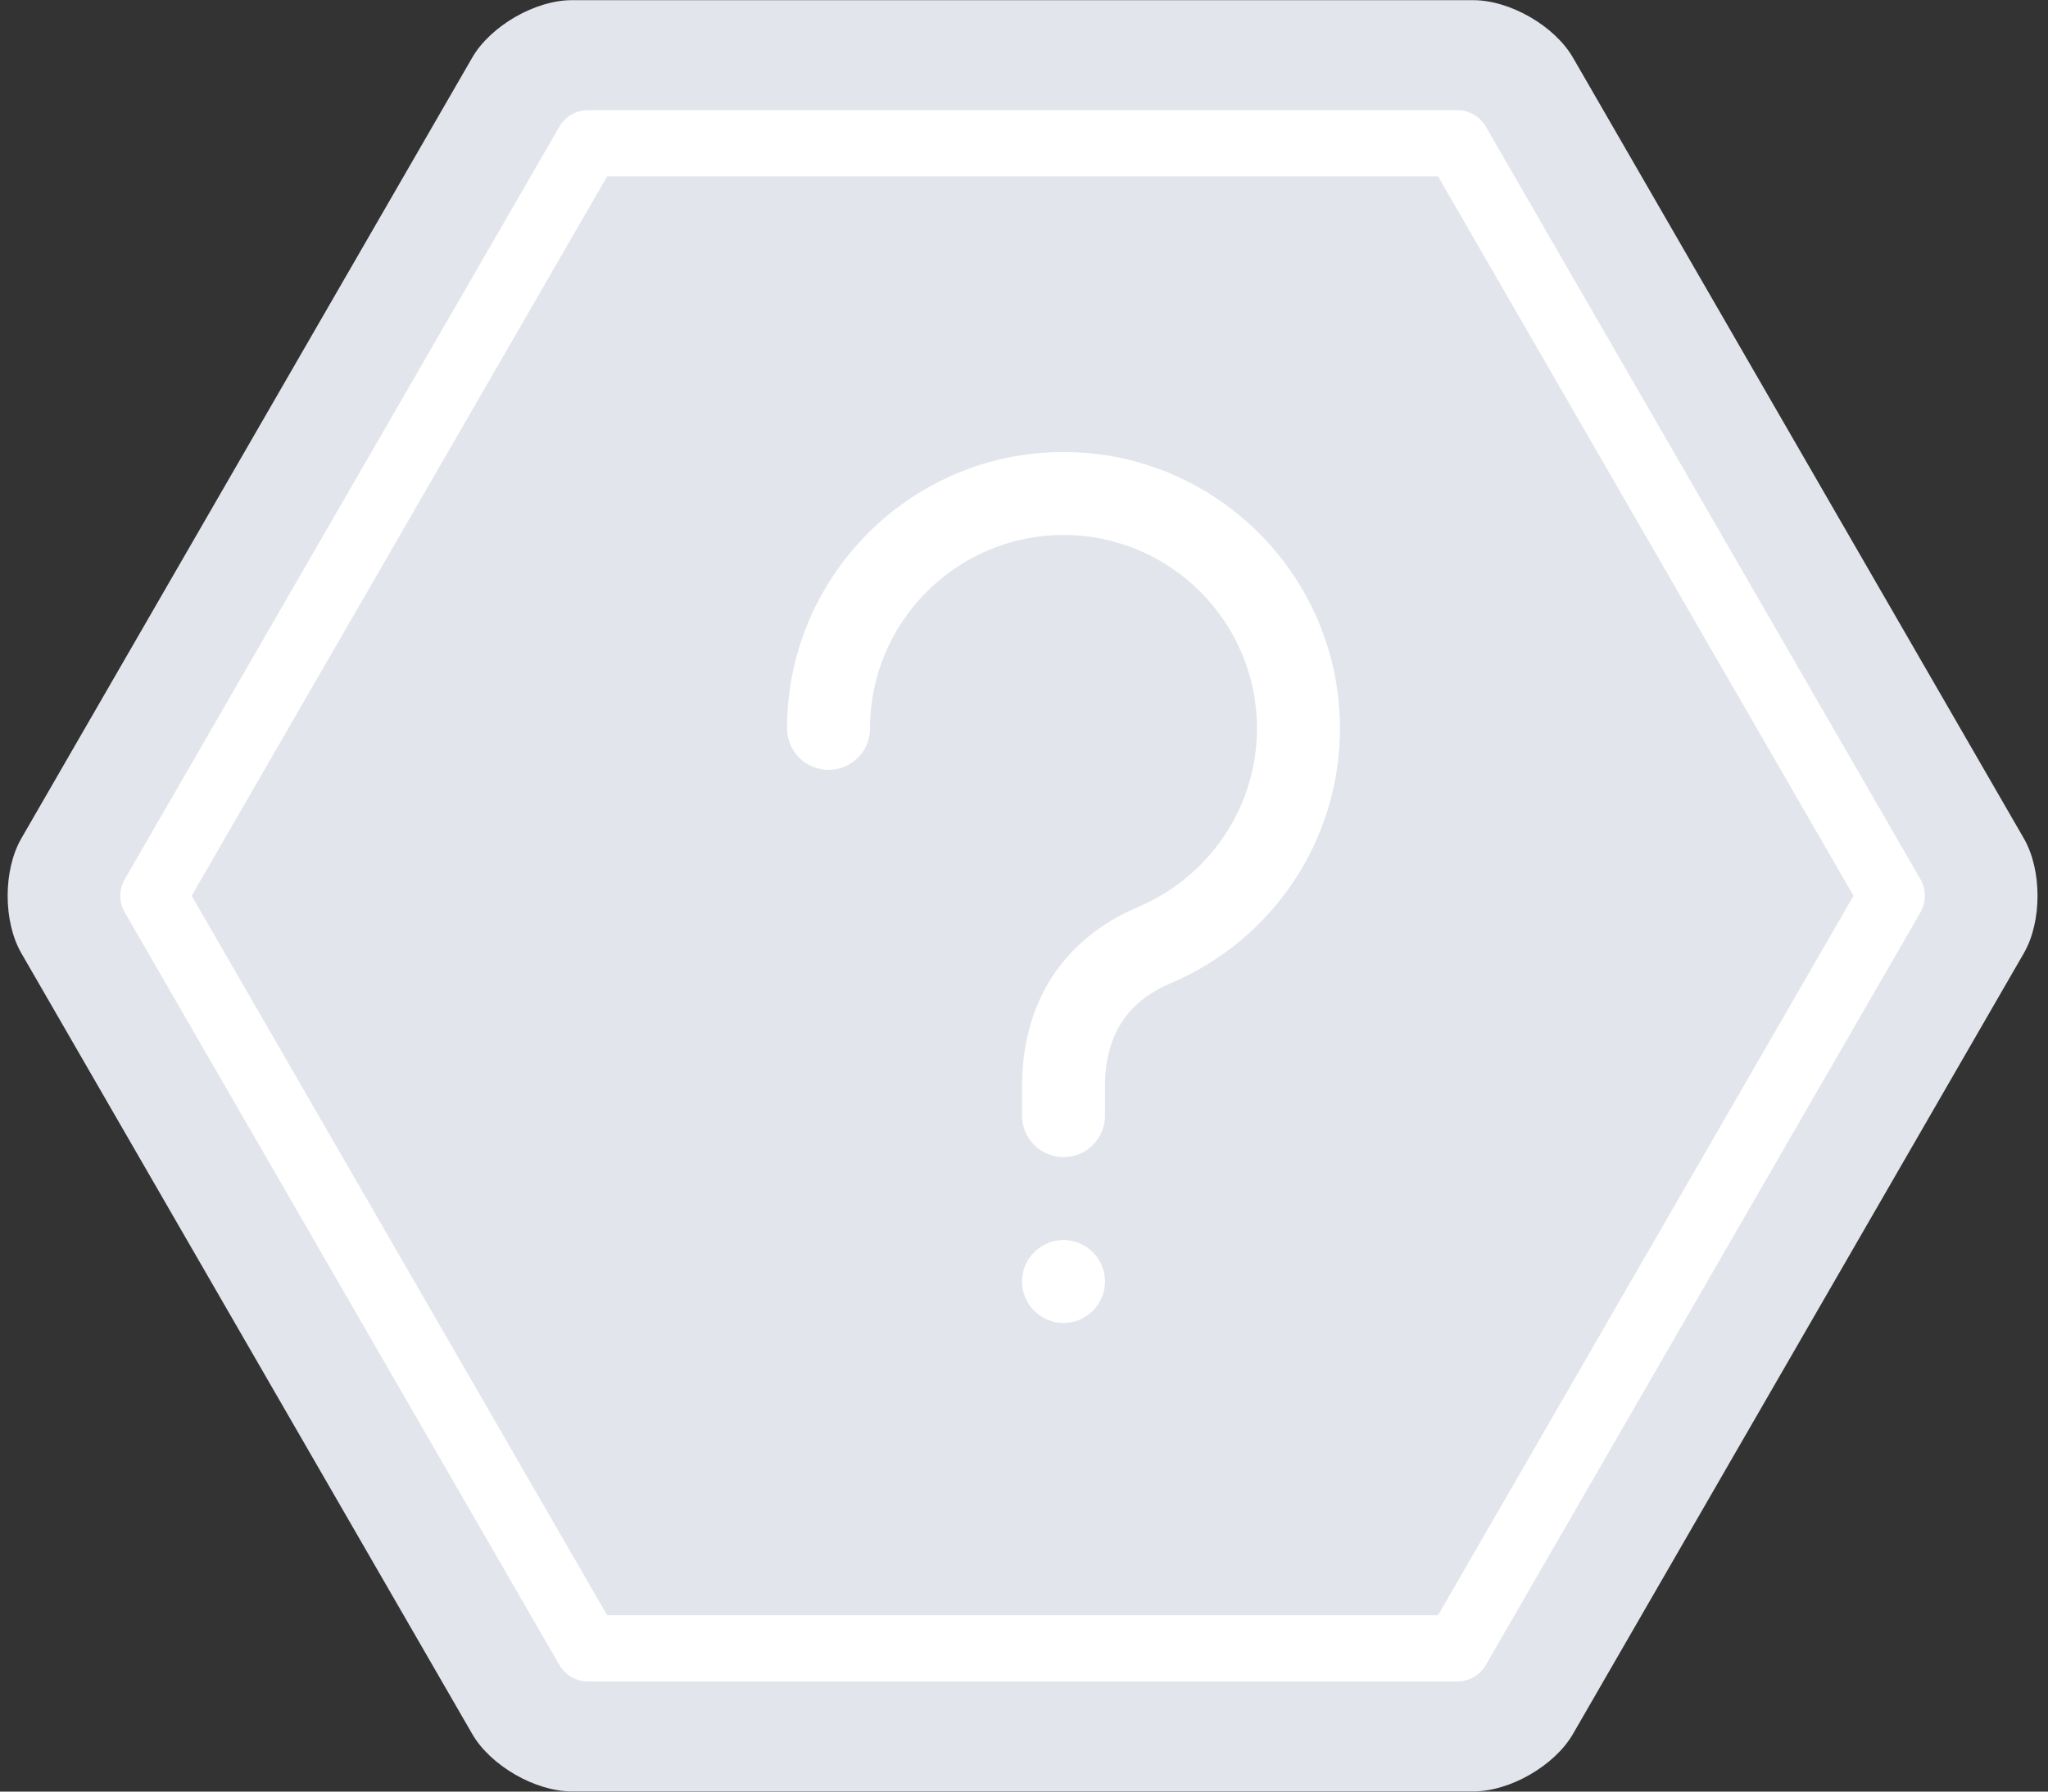 <?xml version="1.0" encoding="UTF-8"?>
<svg width="88px" height="77px" viewBox="0 0 88 77" version="1.1" xmlns="http://www.w3.org/2000/svg" xmlns:xlink="http://www.w3.org/1999/xlink">
    <rect x="0" y="0" width="88" height="77" fill="#333333" stroke="none"/>
    <!-- Generator: Sketch 52.5 (67469) - http://www.bohemiancoding.com/sketch -->
    <title>not-found</title>
    <desc>Created with Sketch.</desc>
    <g id="re-design-layout" stroke="none" stroke-width="1" fill="none" fill-rule="evenodd">
        <g id="re-design-layout-componentes-V2" transform="translate(-638, -674)">
            <g id="not-found" transform="translate(638, 674)">
                <g id="stop" transform="translate(0.329, 0)">
                    <path d="M24.234,76.992 C22.668,76.992 20.747,75.883 19.964,74.527 L0.587,40.965 C-0.196,39.609 -0.196,37.391 0.587,36.035 L19.964,2.473 C20.747,1.117 22.668,0.008 24.234,0.008 L62.987,0.008 C64.553,0.008 66.474,1.117 67.257,2.473 L86.634,36.035 C87.417,37.391 87.417,39.609 86.634,40.965 L67.257,74.527 C66.474,75.883 64.553,76.992 62.987,76.992 L24.234,76.992 Z" id="Path" fill="#E3E5ED"></path>
                    <g id="Group" transform="translate(4.77, 4.6)" fill="#FFFFFF" fill-rule="nonzero">
                        <path d="M57.514,67.667 L20.167,67.667 C19.659,67.667 19.189,67.396 18.935,66.956 L0.261,34.612 C0.007,34.172 0.007,33.629 0.261,33.189 L18.935,0.845 C19.189,0.405 19.659,0.134 20.167,0.134 L57.514,0.134 C58.023,0.134 58.492,0.405 58.746,0.845 L77.42,33.189 C77.674,33.629 77.674,34.172 77.42,34.612 L58.747,66.956 C58.492,67.396 58.023,67.667 57.514,67.667 Z M20.989,64.821 L56.692,64.821 L74.544,33.9 L56.692,2.98 L20.989,2.98 L3.137,33.9 L20.989,64.821 Z" id="Shape"></path>
                    </g>
                </g>
                <g id="unknown" transform="translate(33.65, 19.25)" fill="#FFFFFF">
                    <path d="M12.048,30.481 C11.063,30.481 10.266,29.682 10.266,28.698 L10.266,27.554 C10.229,23.897 12.001,21.112 15.255,19.729 C18.357,18.41 20.361,15.399 20.361,12.056 C20.361,7.471 16.632,3.742 12.048,3.742 C7.464,3.742 3.734,7.471 3.734,12.056 C3.734,13.04 2.936,13.838 1.952,13.838 C0.967,13.838 0.169,13.04 0.169,12.056 C0.169,5.506 5.498,0.177 12.048,0.177 C18.598,0.177 23.926,5.506 23.926,12.056 C23.926,16.831 21.07,21.131 16.649,23.01 C14.73,23.825 13.808,25.306 13.83,27.536 L13.83,28.698 C13.83,29.682 13.032,30.481 12.048,30.481 Z" id="Path"></path>
                    <path d="M12.048,37.61 C13.03,37.61 13.83,36.809 13.83,35.828 C13.83,34.845 13.03,34.045 12.048,34.045 C11.066,34.045 10.266,34.845 10.266,35.828 C10.266,36.809 11.066,37.61 12.048,37.61 Z" id="Path"></path>
                </g>
            </g>
        </g>
    </g>
</svg>